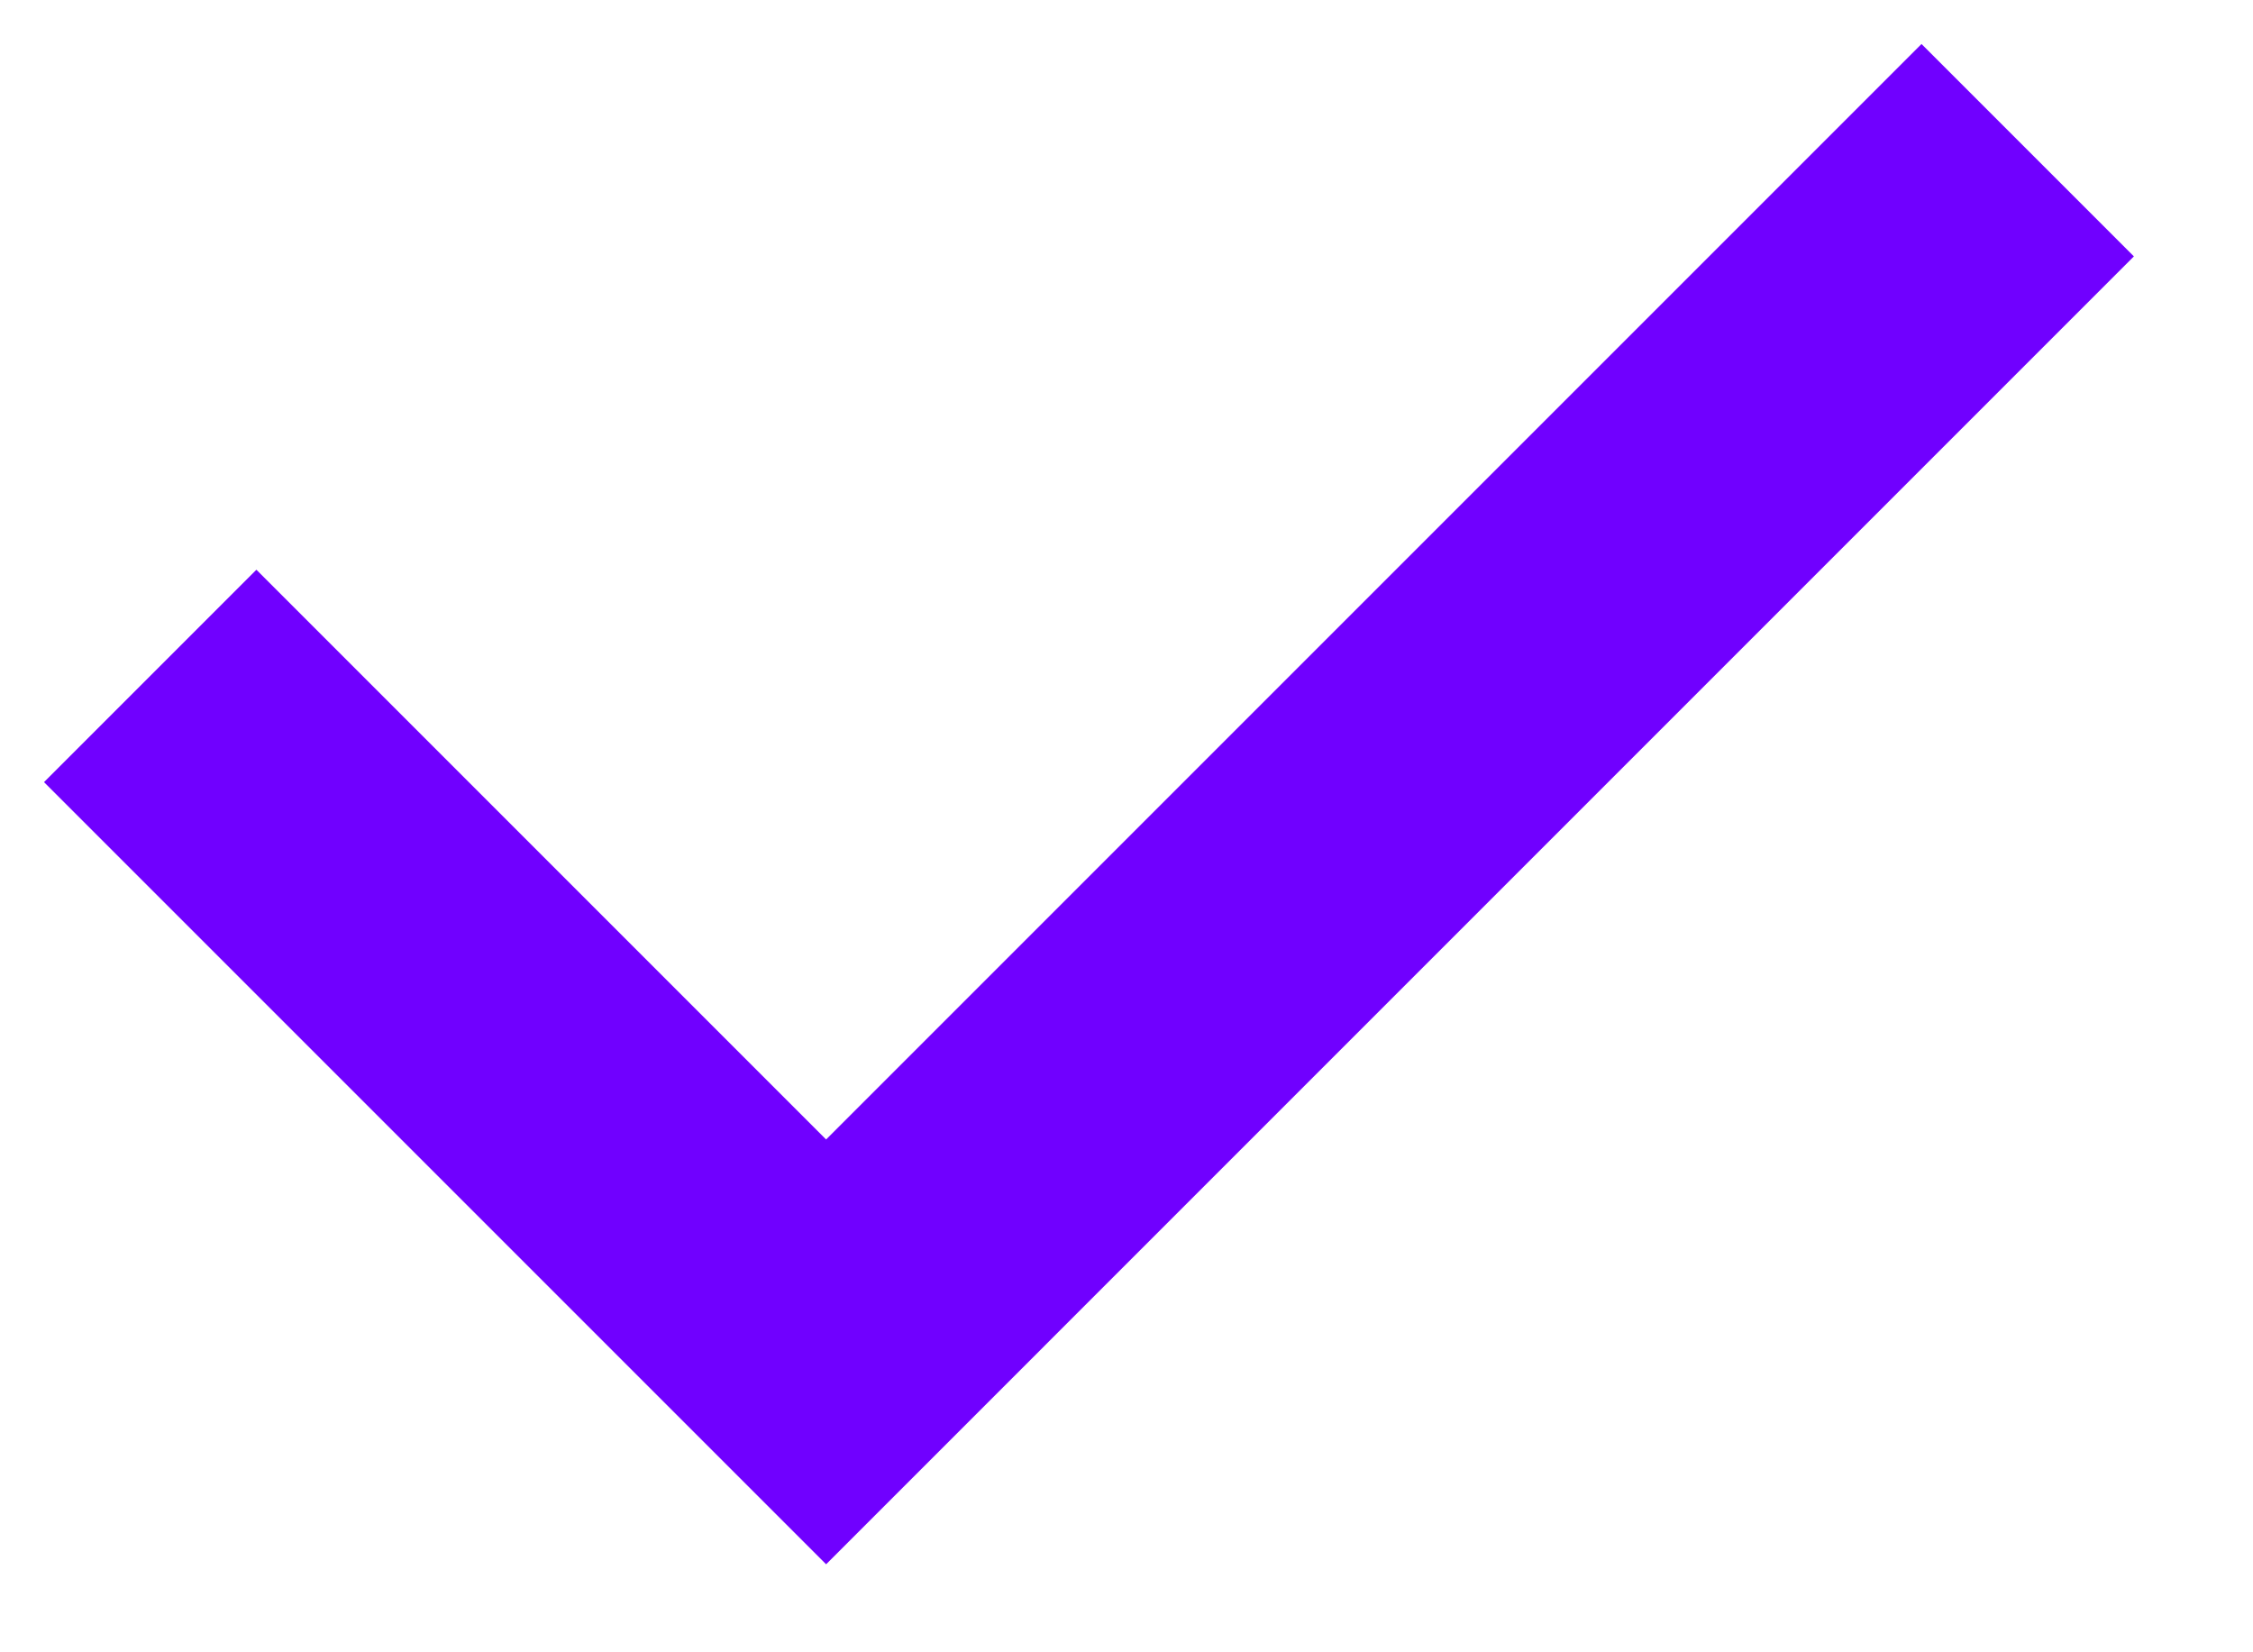 <svg width="15" height="11" fill="none" xmlns="http://www.w3.org/2000/svg"><path fill-rule="evenodd" clip-rule="evenodd" d="M14.207 1.707 5.5 10.414.293 5.207l1.414-1.414L5.5 7.586 12.793.293l1.414 1.414Z" fill="#7000FF"/></svg>